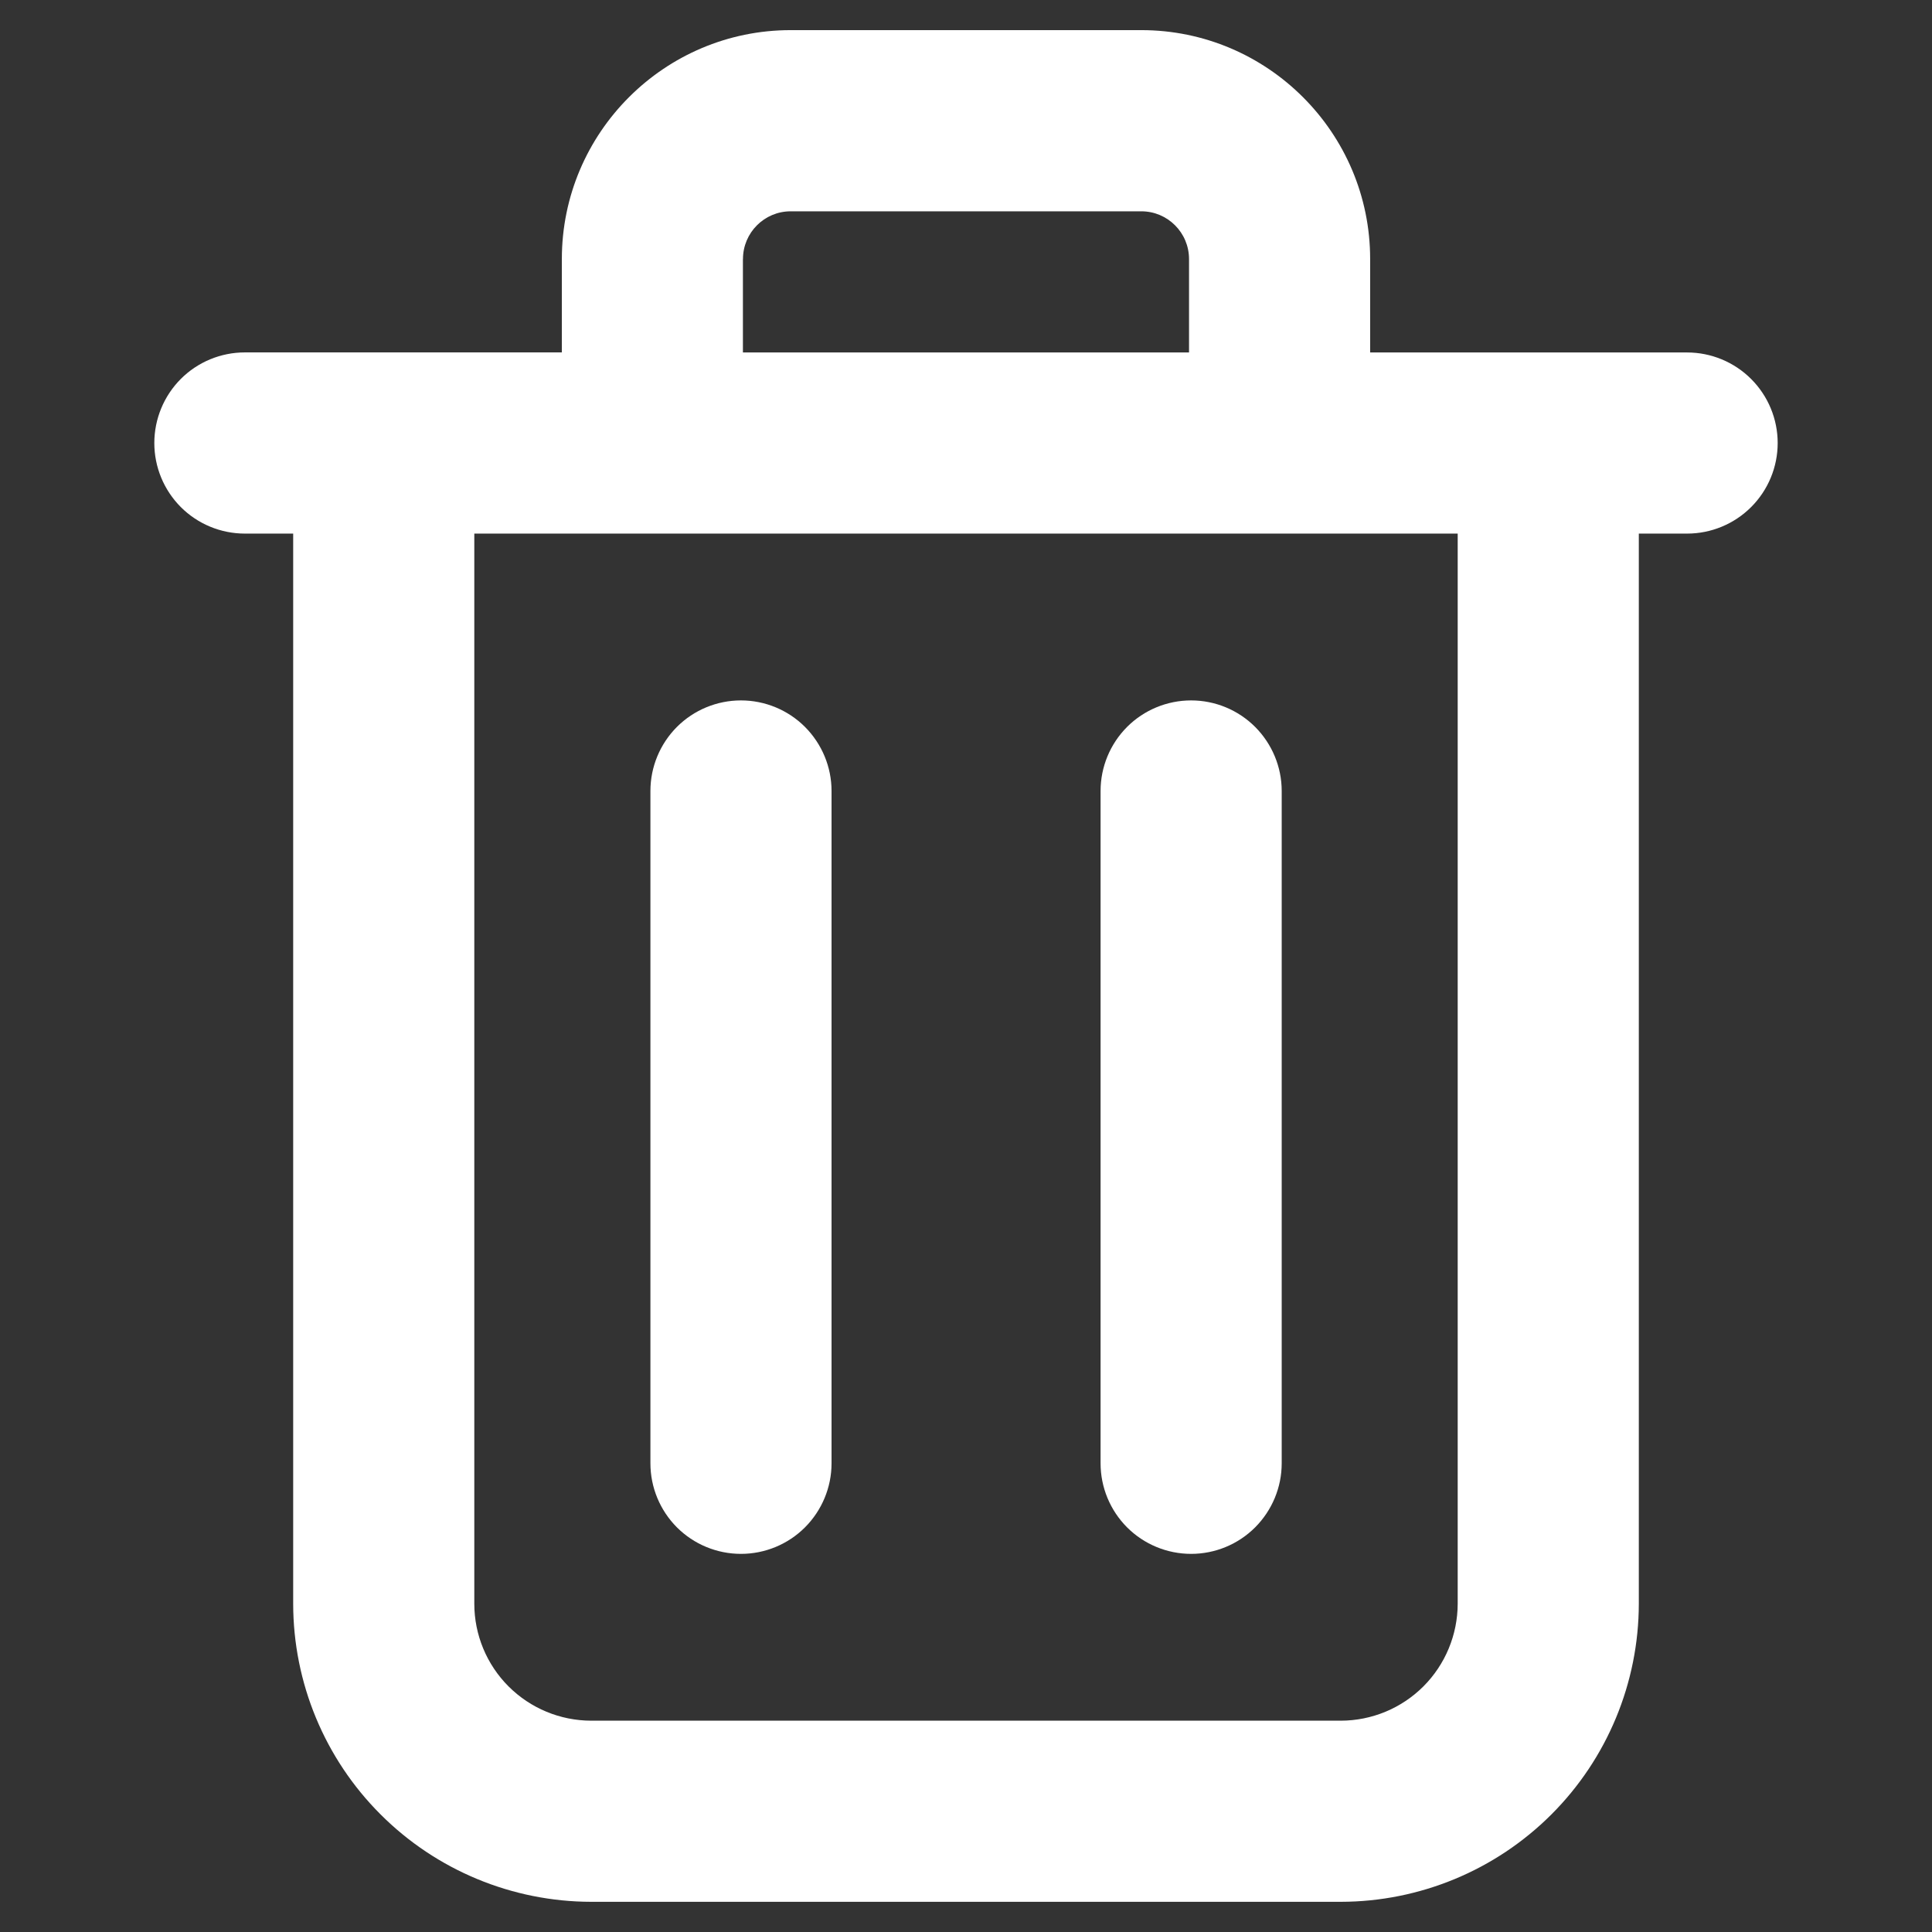 <svg width="32" height="32" viewBox="0 0 32 32" fill="none" xmlns="http://www.w3.org/2000/svg">
<rect x="0" y="0" width="32" height="32" fill="#333333" stroke="none"/>
<path d="M2.556 7.338C2.556 7.736 2.714 8.117 2.995 8.399C3.276 8.68 3.658 8.838 4.056 8.838H4.856V26.563C4.857 27.872 5.377 29.127 6.303 30.052C7.228 30.978 8.483 31.498 9.792 31.5H22.208C23.517 31.498 24.771 30.978 25.697 30.052C26.622 29.127 27.142 27.872 27.144 26.563V8.838H27.944C28.341 8.838 28.723 8.68 29.004 8.399C29.286 8.117 29.444 7.736 29.444 7.338C29.444 6.94 29.286 6.559 29.004 6.277C28.723 5.996 28.341 5.838 27.944 5.838H22.694V4.29C22.694 2.2 20.994 0.499 18.904 0.499H13.096C11.006 0.499 9.306 2.199 9.306 4.29V5.837H4.056C3.658 5.837 3.276 5.995 2.995 6.276C2.714 6.558 2.556 6.94 2.556 7.338ZM12.306 4.291C12.306 3.854 12.66 3.5 13.096 3.5H18.904C19.34 3.5 19.694 3.854 19.694 4.291V5.838H12.305V4.29L12.306 4.291ZM7.856 8.838H24.144V26.563C24.143 27.076 23.939 27.569 23.576 27.932C23.213 28.295 22.721 28.499 22.208 28.5H9.792C9.278 28.499 8.786 28.295 8.423 27.932C8.06 27.569 7.856 27.076 7.856 26.563V8.838Z" fill="white"/>
<path d="M12.273 25.737C12.67 25.737 13.052 25.579 13.333 25.298C13.614 25.016 13.773 24.635 13.773 24.237V13.101C13.773 12.703 13.614 12.322 13.333 12.04C13.052 11.759 12.67 11.601 12.273 11.601C11.875 11.601 11.493 11.759 11.212 12.04C10.931 12.322 10.773 12.703 10.773 13.101V24.237C10.773 24.635 10.931 25.016 11.212 25.298C11.493 25.579 11.875 25.737 12.273 25.737ZM19.729 25.737C20.126 25.737 20.508 25.579 20.789 25.298C21.07 25.016 21.229 24.635 21.229 24.237V13.101C21.229 12.703 21.07 12.322 20.789 12.04C20.508 11.759 20.126 11.601 19.729 11.601C19.331 11.601 18.949 11.759 18.668 12.04C18.387 12.322 18.229 12.703 18.229 13.101V24.237C18.229 24.635 18.387 25.016 18.668 25.298C18.949 25.579 19.331 25.737 19.729 25.737Z" fill="white"/>
</svg>
